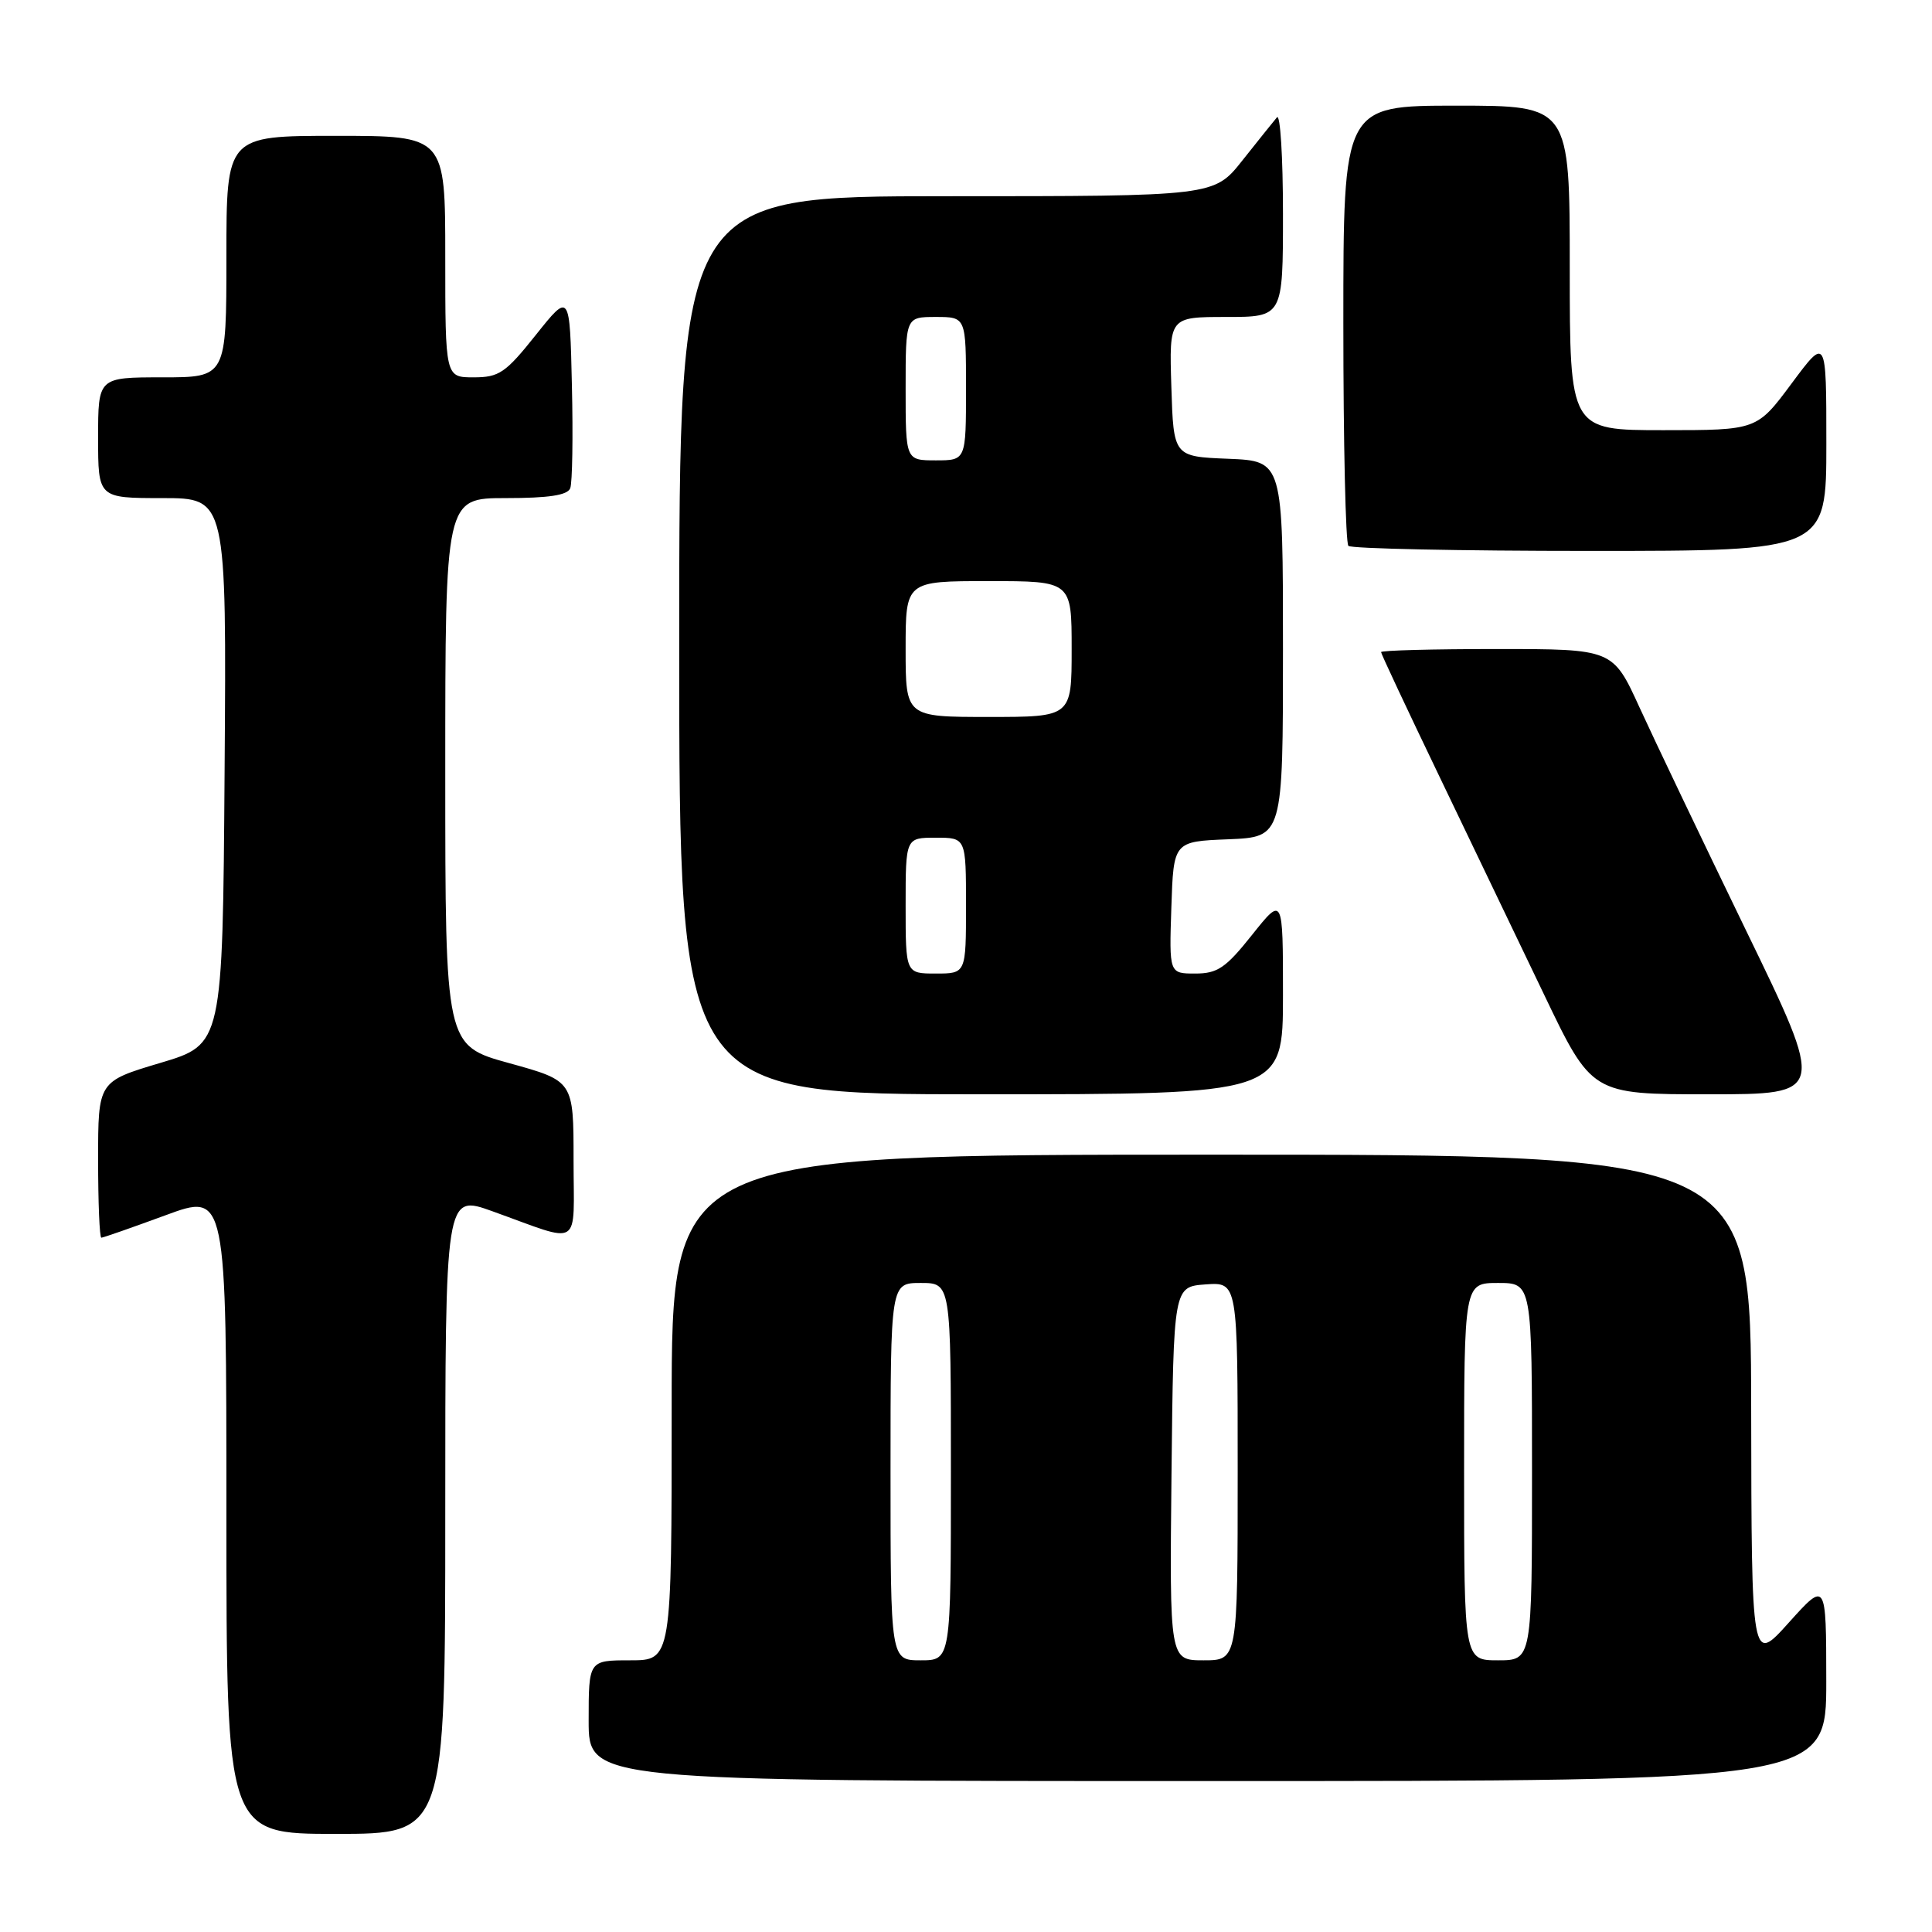 <?xml version="1.0" encoding="UTF-8" standalone="no"?>
<!DOCTYPE svg PUBLIC "-//W3C//DTD SVG 1.1//EN" "http://www.w3.org/Graphics/SVG/1.1/DTD/svg11.dtd" >
<svg xmlns="http://www.w3.org/2000/svg" xmlns:xlink="http://www.w3.org/1999/xlink" version="1.1" viewBox="0 0 256 256">
 <g >
 <path fill="currentColor"
d=" M 59.00 200.62 C 59.00 158.25 59.00 158.25 65.25 160.50 C 77.28 164.82 76.00 165.63 76.00 153.68 C 76.00 143.23 76.00 143.23 67.50 140.88 C 59.00 138.54 59.00 138.54 59.00 102.27 C 59.00 66.00 59.00 66.00 67.03 66.00 C 72.72 66.00 75.21 65.62 75.56 64.69 C 75.84 63.98 75.94 57.84 75.78 51.06 C 75.50 38.74 75.50 38.74 71.01 44.37 C 66.99 49.42 66.13 50.00 62.76 50.00 C 59.00 50.00 59.00 50.00 59.00 34.00 C 59.00 18.00 59.00 18.00 44.50 18.00 C 30.00 18.00 30.00 18.00 30.00 34.00 C 30.00 50.00 30.00 50.00 21.50 50.00 C 13.00 50.00 13.00 50.00 13.00 58.00 C 13.00 66.00 13.00 66.00 21.51 66.00 C 30.02 66.00 30.02 66.00 29.76 102.19 C 29.50 138.38 29.50 138.38 21.25 140.84 C 13.00 143.30 13.00 143.30 13.00 153.65 C 13.00 159.34 13.19 164.00 13.43 164.00 C 13.67 164.00 17.49 162.66 21.93 161.03 C 30.00 158.05 30.00 158.05 30.00 200.53 C 30.00 243.00 30.00 243.00 44.50 243.00 C 59.00 243.00 59.00 243.00 59.00 200.62 Z  M 241.99 222.75 C 241.98 209.50 241.98 209.50 237.03 215.00 C 232.09 220.50 232.09 220.50 232.04 186.75 C 232.00 153.00 232.00 153.00 160.50 153.00 C 89.00 153.00 89.00 153.00 89.00 186.50 C 89.00 220.00 89.00 220.00 83.50 220.00 C 78.00 220.00 78.00 220.00 78.00 228.00 C 78.00 236.00 78.00 236.00 160.00 236.00 C 242.00 236.00 242.00 236.00 241.99 222.75 Z  M 170.00 131.87 C 170.00 118.74 170.00 118.74 165.91 123.87 C 162.42 128.26 161.33 129.00 158.38 129.00 C 154.92 129.00 154.92 129.00 155.21 120.25 C 155.50 111.50 155.50 111.50 162.75 111.21 C 170.00 110.91 170.00 110.91 170.00 86.00 C 170.00 61.09 170.00 61.09 162.75 60.79 C 155.50 60.50 155.50 60.50 155.21 51.25 C 154.92 42.00 154.92 42.00 162.46 42.00 C 170.00 42.00 170.00 42.00 170.00 28.30 C 170.00 20.76 169.64 15.03 169.20 15.55 C 168.76 16.07 166.70 18.64 164.63 21.25 C 160.87 26.00 160.87 26.00 125.43 26.00 C 90.00 26.00 90.00 26.00 90.00 85.50 C 90.00 145.00 90.00 145.00 130.00 145.00 C 170.00 145.00 170.00 145.00 170.00 131.87 Z  M 231.34 123.25 C 225.54 111.29 219.20 98.01 217.25 93.75 C 213.71 86.00 213.71 86.00 198.36 86.00 C 189.91 86.00 183.00 86.18 183.00 86.41 C 183.00 86.63 186.43 93.94 190.62 102.66 C 194.81 111.37 201.09 124.46 204.58 131.75 C 210.92 145.00 210.92 145.00 226.41 145.00 C 241.90 145.00 241.90 145.00 231.34 123.25 Z  M 242.00 58.81 C 242.00 44.62 242.00 44.62 237.40 50.81 C 232.80 57.00 232.80 57.00 220.40 57.00 C 208.00 57.00 208.00 57.00 208.00 35.50 C 208.00 14.00 208.00 14.00 193.00 14.00 C 178.00 14.00 178.00 14.00 178.00 42.83 C 178.00 58.69 178.30 71.97 178.67 72.33 C 179.03 72.70 193.43 73.00 210.67 73.00 C 242.00 73.00 242.00 73.00 242.00 58.81 Z  M 118.00 195.00 C 118.00 170.00 118.00 170.00 122.00 170.00 C 126.00 170.00 126.00 170.00 126.00 195.00 C 126.00 220.00 126.00 220.00 122.00 220.00 C 118.00 220.00 118.00 220.00 118.00 195.00 Z  M 155.23 195.25 C 155.50 170.50 155.50 170.50 159.75 170.19 C 164.00 169.89 164.00 169.89 164.00 194.94 C 164.00 220.00 164.00 220.00 159.48 220.00 C 154.97 220.00 154.97 220.00 155.23 195.25 Z  M 194.00 195.00 C 194.00 170.00 194.00 170.00 198.50 170.00 C 203.00 170.00 203.00 170.00 203.00 195.00 C 203.00 220.00 203.00 220.00 198.50 220.00 C 194.00 220.00 194.00 220.00 194.00 195.00 Z  M 120.00 120.00 C 120.00 111.00 120.00 111.00 124.00 111.00 C 128.00 111.00 128.00 111.00 128.00 120.00 C 128.00 129.00 128.00 129.00 124.00 129.00 C 120.00 129.00 120.00 129.00 120.00 120.00 Z  M 120.00 86.00 C 120.00 77.00 120.00 77.00 131.00 77.00 C 142.00 77.00 142.00 77.00 142.00 86.00 C 142.00 95.00 142.00 95.00 131.00 95.00 C 120.00 95.00 120.00 95.00 120.00 86.00 Z  M 120.00 51.50 C 120.00 42.00 120.00 42.00 124.00 42.00 C 128.00 42.00 128.00 42.00 128.00 51.50 C 128.00 61.00 128.00 61.00 124.00 61.00 C 120.00 61.00 120.00 61.00 120.00 51.50 Z "/>
</g>
</svg>